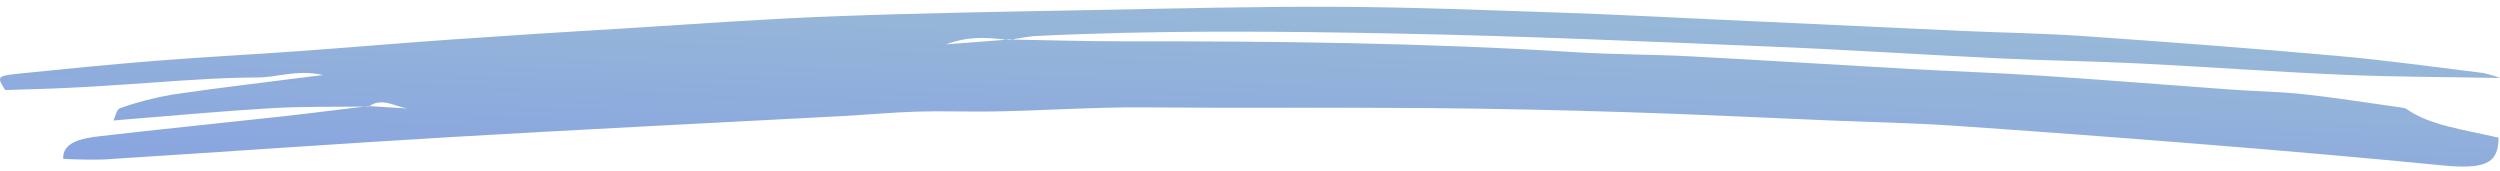 <svg width="219" height="15" viewBox="0 0 219 15" fill="none" xmlns="http://www.w3.org/2000/svg">
<path fill-rule="evenodd" clip-rule="evenodd" d="M32.307 9.33C29.418 9.374 26.518 9.312 23.662 9.482C19.226 9.747 14.833 10.162 9.929 10.555C10.175 10.101 10.166 9.589 10.567 9.458C11.969 8.957 13.492 8.562 15.094 8.285C19.276 7.67 23.511 7.184 28.294 6.57C25.953 6.054 24.275 6.803 22.532 6.785C20.734 6.796 18.938 6.862 17.154 6.983C15.265 7.083 13.385 7.241 11.501 7.363C9.713 7.48 7.926 7.608 6.132 7.688C4.239 7.784 2.345 7.823 0.458 7.886C-0.289 6.733 -0.264 6.648 1.615 6.454C5.577 6.05 9.546 5.653 13.537 5.334C17.742 5 21.988 4.78 26.207 4.479C30.652 4.157 35.074 3.776 39.523 3.464C44.574 3.112 49.63 2.786 54.691 2.488C60.806 2.109 66.911 1.655 73.031 1.431C80.587 1.142 88.169 1.02 95.736 0.879C102.894 0.743 110.055 0.562 117.211 0.597C123.72 0.627 130.217 0.888 136.717 1.108C141.407 1.262 146.08 1.515 150.765 1.73C157.804 2.052 164.844 2.388 171.883 2.707C175.452 2.869 179.052 2.916 182.6 3.166C190 3.685 197.404 4.24 204.769 4.897C209.058 5.278 213.281 5.876 217.526 6.393C218.046 6.508 218.541 6.655 219 6.831C214.148 6.738 209.709 6.744 205.291 6.551C199.271 6.294 193.286 5.85 187.272 5.552C183.253 5.353 179.209 5.313 175.195 5.115C168.413 4.792 161.652 4.343 154.86 4.071C144.166 3.63 133.46 3.161 122.738 2.946C112.023 2.73 101.284 2.628 90.576 3.163C89.839 3.245 89.117 3.364 88.42 3.518C86.059 3.2 84.655 3.239 82.864 3.885C84.71 3.745 86.554 3.604 88.394 3.461C91.839 3.519 95.297 3.627 98.747 3.622C111.857 3.604 124.95 3.755 137.996 4.574C141.337 4.781 144.728 4.76 148.075 4.935C154.516 5.276 160.951 5.684 167.383 6.047C171.183 6.255 174.996 6.378 178.78 6.629C184.345 6.995 189.885 7.446 195.44 7.846C197.538 8 199.677 8.025 201.747 8.247C204.493 8.543 207.183 8.974 209.889 9.352C210.214 9.399 210.642 9.432 210.82 9.552C212.855 11.014 216.107 11.398 218.871 12.059C218.884 14.374 217.629 14.851 213.844 14.48C206.909 13.791 199.935 13.198 192.963 12.636C185.649 12.047 178.326 11.502 170.993 11.001C167.548 10.77 164.066 10.706 160.597 10.564C154.57 10.314 148.55 10.012 142.51 9.827C136.707 9.639 130.895 9.519 125.075 9.466C116.799 9.404 108.517 9.476 100.244 9.408C95.789 9.371 91.383 9.695 86.943 9.766C84.731 9.798 82.498 9.714 80.286 9.778C78.055 9.85 75.842 10.059 73.626 10.177C62.358 10.777 51.081 11.328 39.831 11.989C29.569 12.589 19.33 13.322 9.078 13.971C7.896 13.998 6.713 13.979 5.536 13.914C5.458 12.498 7.066 12.121 8.713 11.935C13.96 11.326 19.236 10.8 24.493 10.223C27.098 9.939 29.69 9.599 32.281 9.29C33.424 9.361 34.553 9.435 35.69 9.505C34.579 9.322 33.439 8.497 32.307 9.33Z" fill="url(#paint0_linear_0_12466)" fill-opacity="0.6"/>
<defs>
<linearGradient id="paint0_linear_0_12466" x1="31.103" y1="-33.813" x2="29.307" y2="15.911" gradientUnits="userSpaceOnUse">
<stop stop-color="#7CC6A5"/>
<stop offset="1" stop-color="#3966CC"/>
</linearGradient>
</defs>
</svg>

